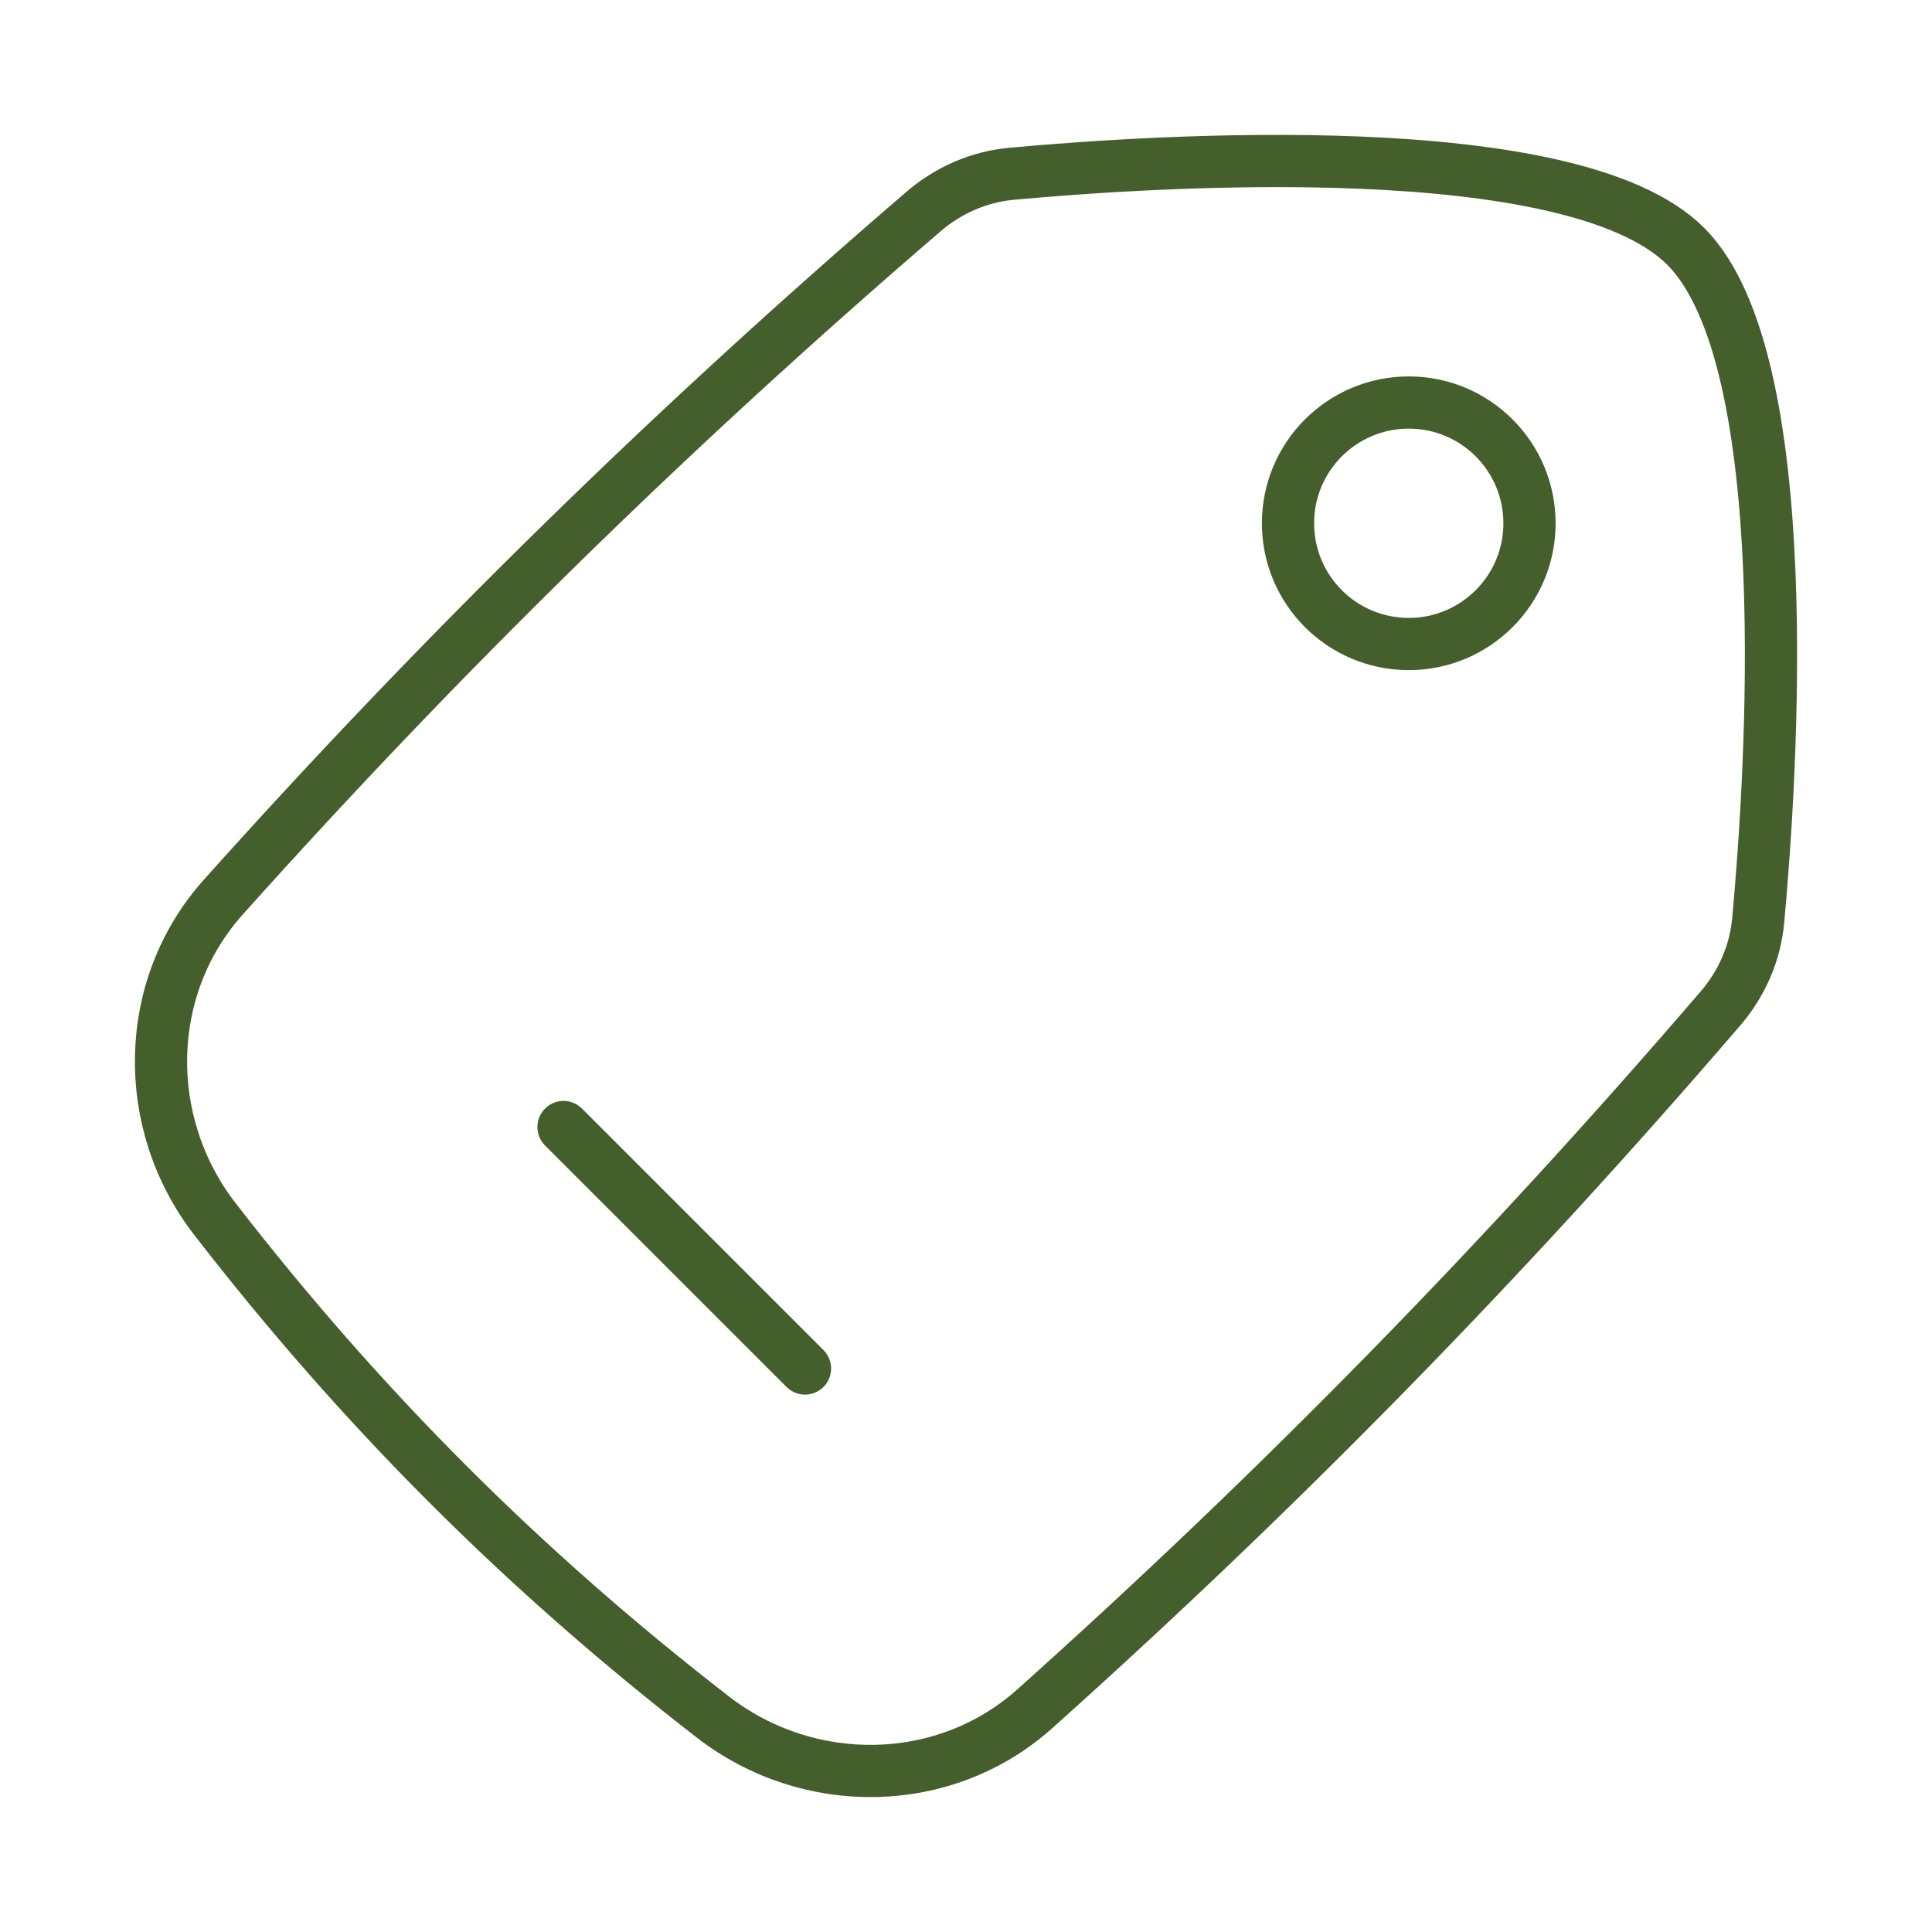 <svg width="148" height="148" viewBox="0 0 148 148" fill="none" xmlns="http://www.w3.org/2000/svg">
<path d="M107.917 30.835C113.026 30.835 117.167 34.976 117.167 40.085C117.167 45.193 113.026 49.335 107.917 49.335C102.808 49.335 98.667 45.193 98.667 40.085C98.667 34.976 102.808 30.835 107.917 30.835Z" stroke="#455F2C" stroke-width="4" stroke-linecap="round" stroke-linejoin="round"/>
<path d="M17.107 68.721C10.921 75.63 10.788 86.053 16.466 93.386C27.732 107.937 40.063 120.268 54.614 131.534C61.946 137.211 72.37 137.078 79.279 130.892C98.037 114.097 115.215 96.545 131.793 77.255C133.432 75.349 134.457 73.011 134.687 70.507C135.705 59.434 137.795 27.532 129.132 18.868C120.467 10.205 88.565 12.295 77.493 13.312C74.988 13.542 72.651 14.568 70.744 16.207C51.455 32.785 33.903 49.963 17.107 68.721Z" stroke="#455F2C" stroke-width="4"/>
<path d="M43.167 86.335L61.667 104.834" stroke="#455F2C" stroke-width="4" stroke-linecap="round" stroke-linejoin="round"/>
</svg>
